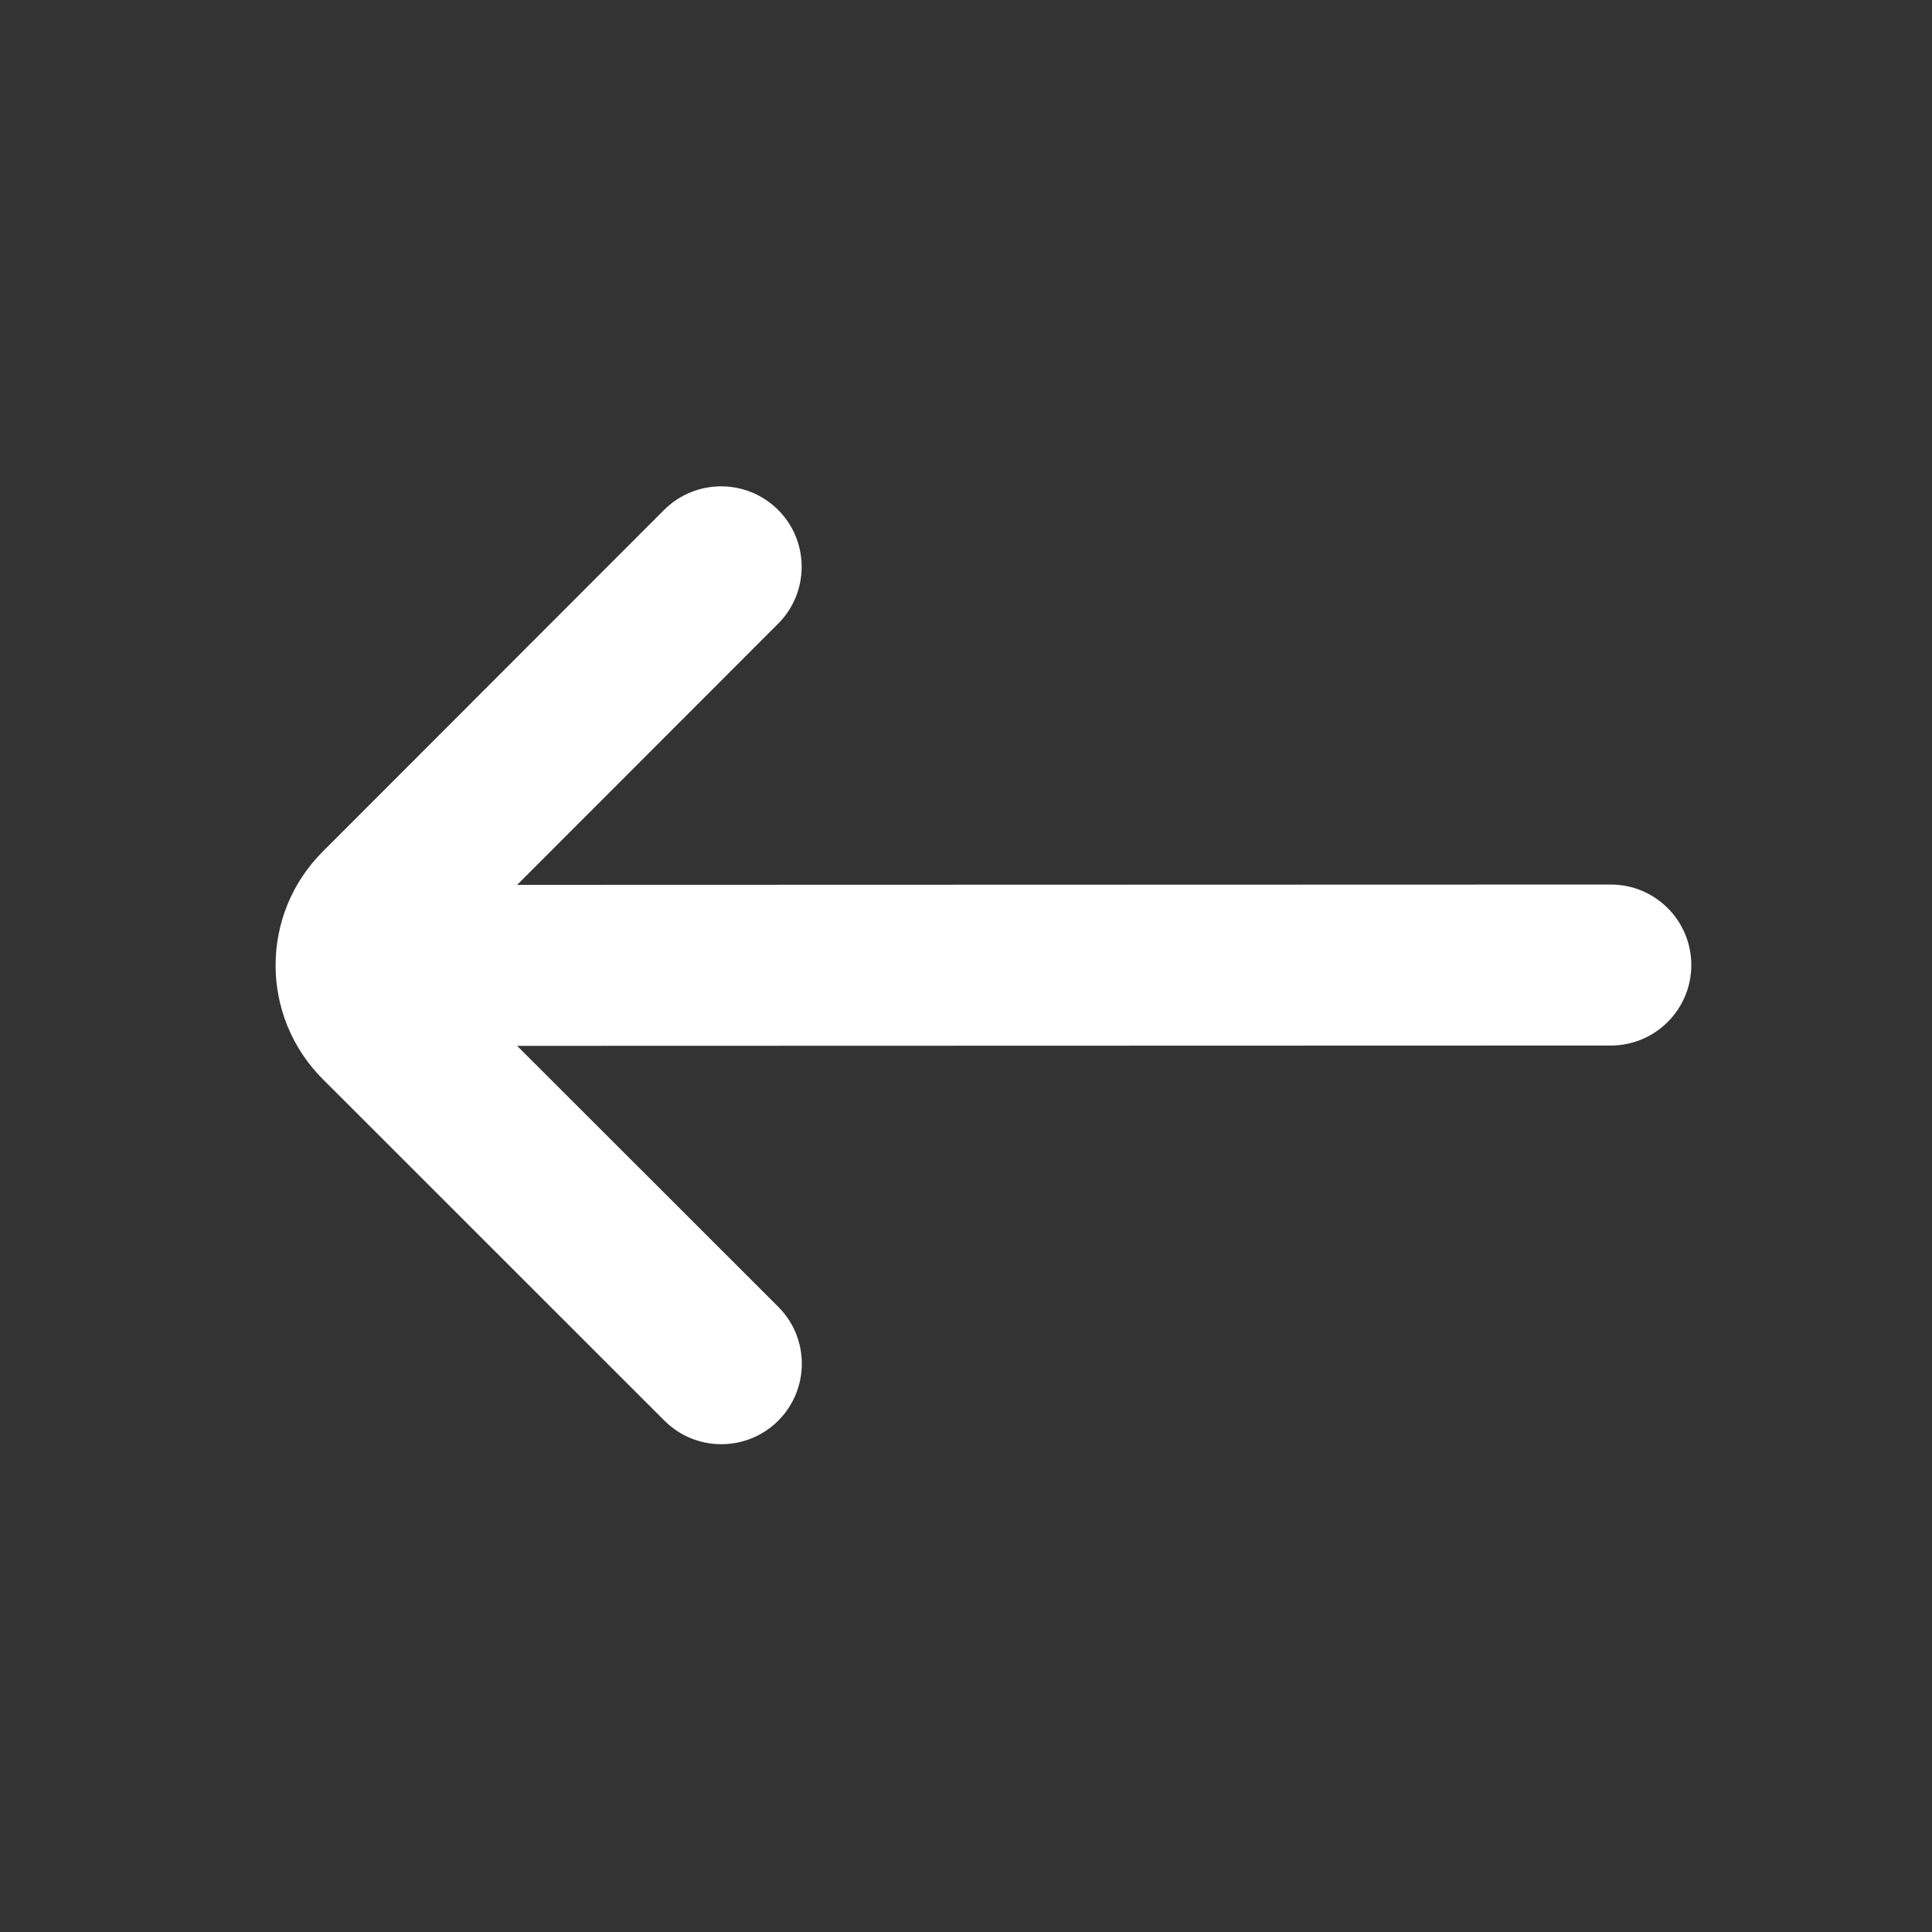 <svg width="12" height="12" viewBox="0 0 12 12" fill="none" xmlns="http://www.w3.org/2000/svg">
<rect x="0" y="0" width="12" height="12" fill="#333333" stroke="none"/>
<path d="M3.212 6.496L10.005 6.494C10.281 6.494 10.505 6.27 10.505 5.994C10.505 5.718 10.281 5.494 10.005 5.494L3.212 5.496L4.833 3.874C5.028 3.679 5.028 3.362 4.833 3.167C4.637 2.972 4.321 2.972 4.125 3.167L2.005 5.289C1.614 5.679 1.614 6.312 2.005 6.703L4.127 8.824C4.322 9.019 4.638 9.019 4.834 8.824C5.029 8.628 5.029 8.312 4.834 8.117L3.212 6.496Z" fill="white"/>
</svg>
